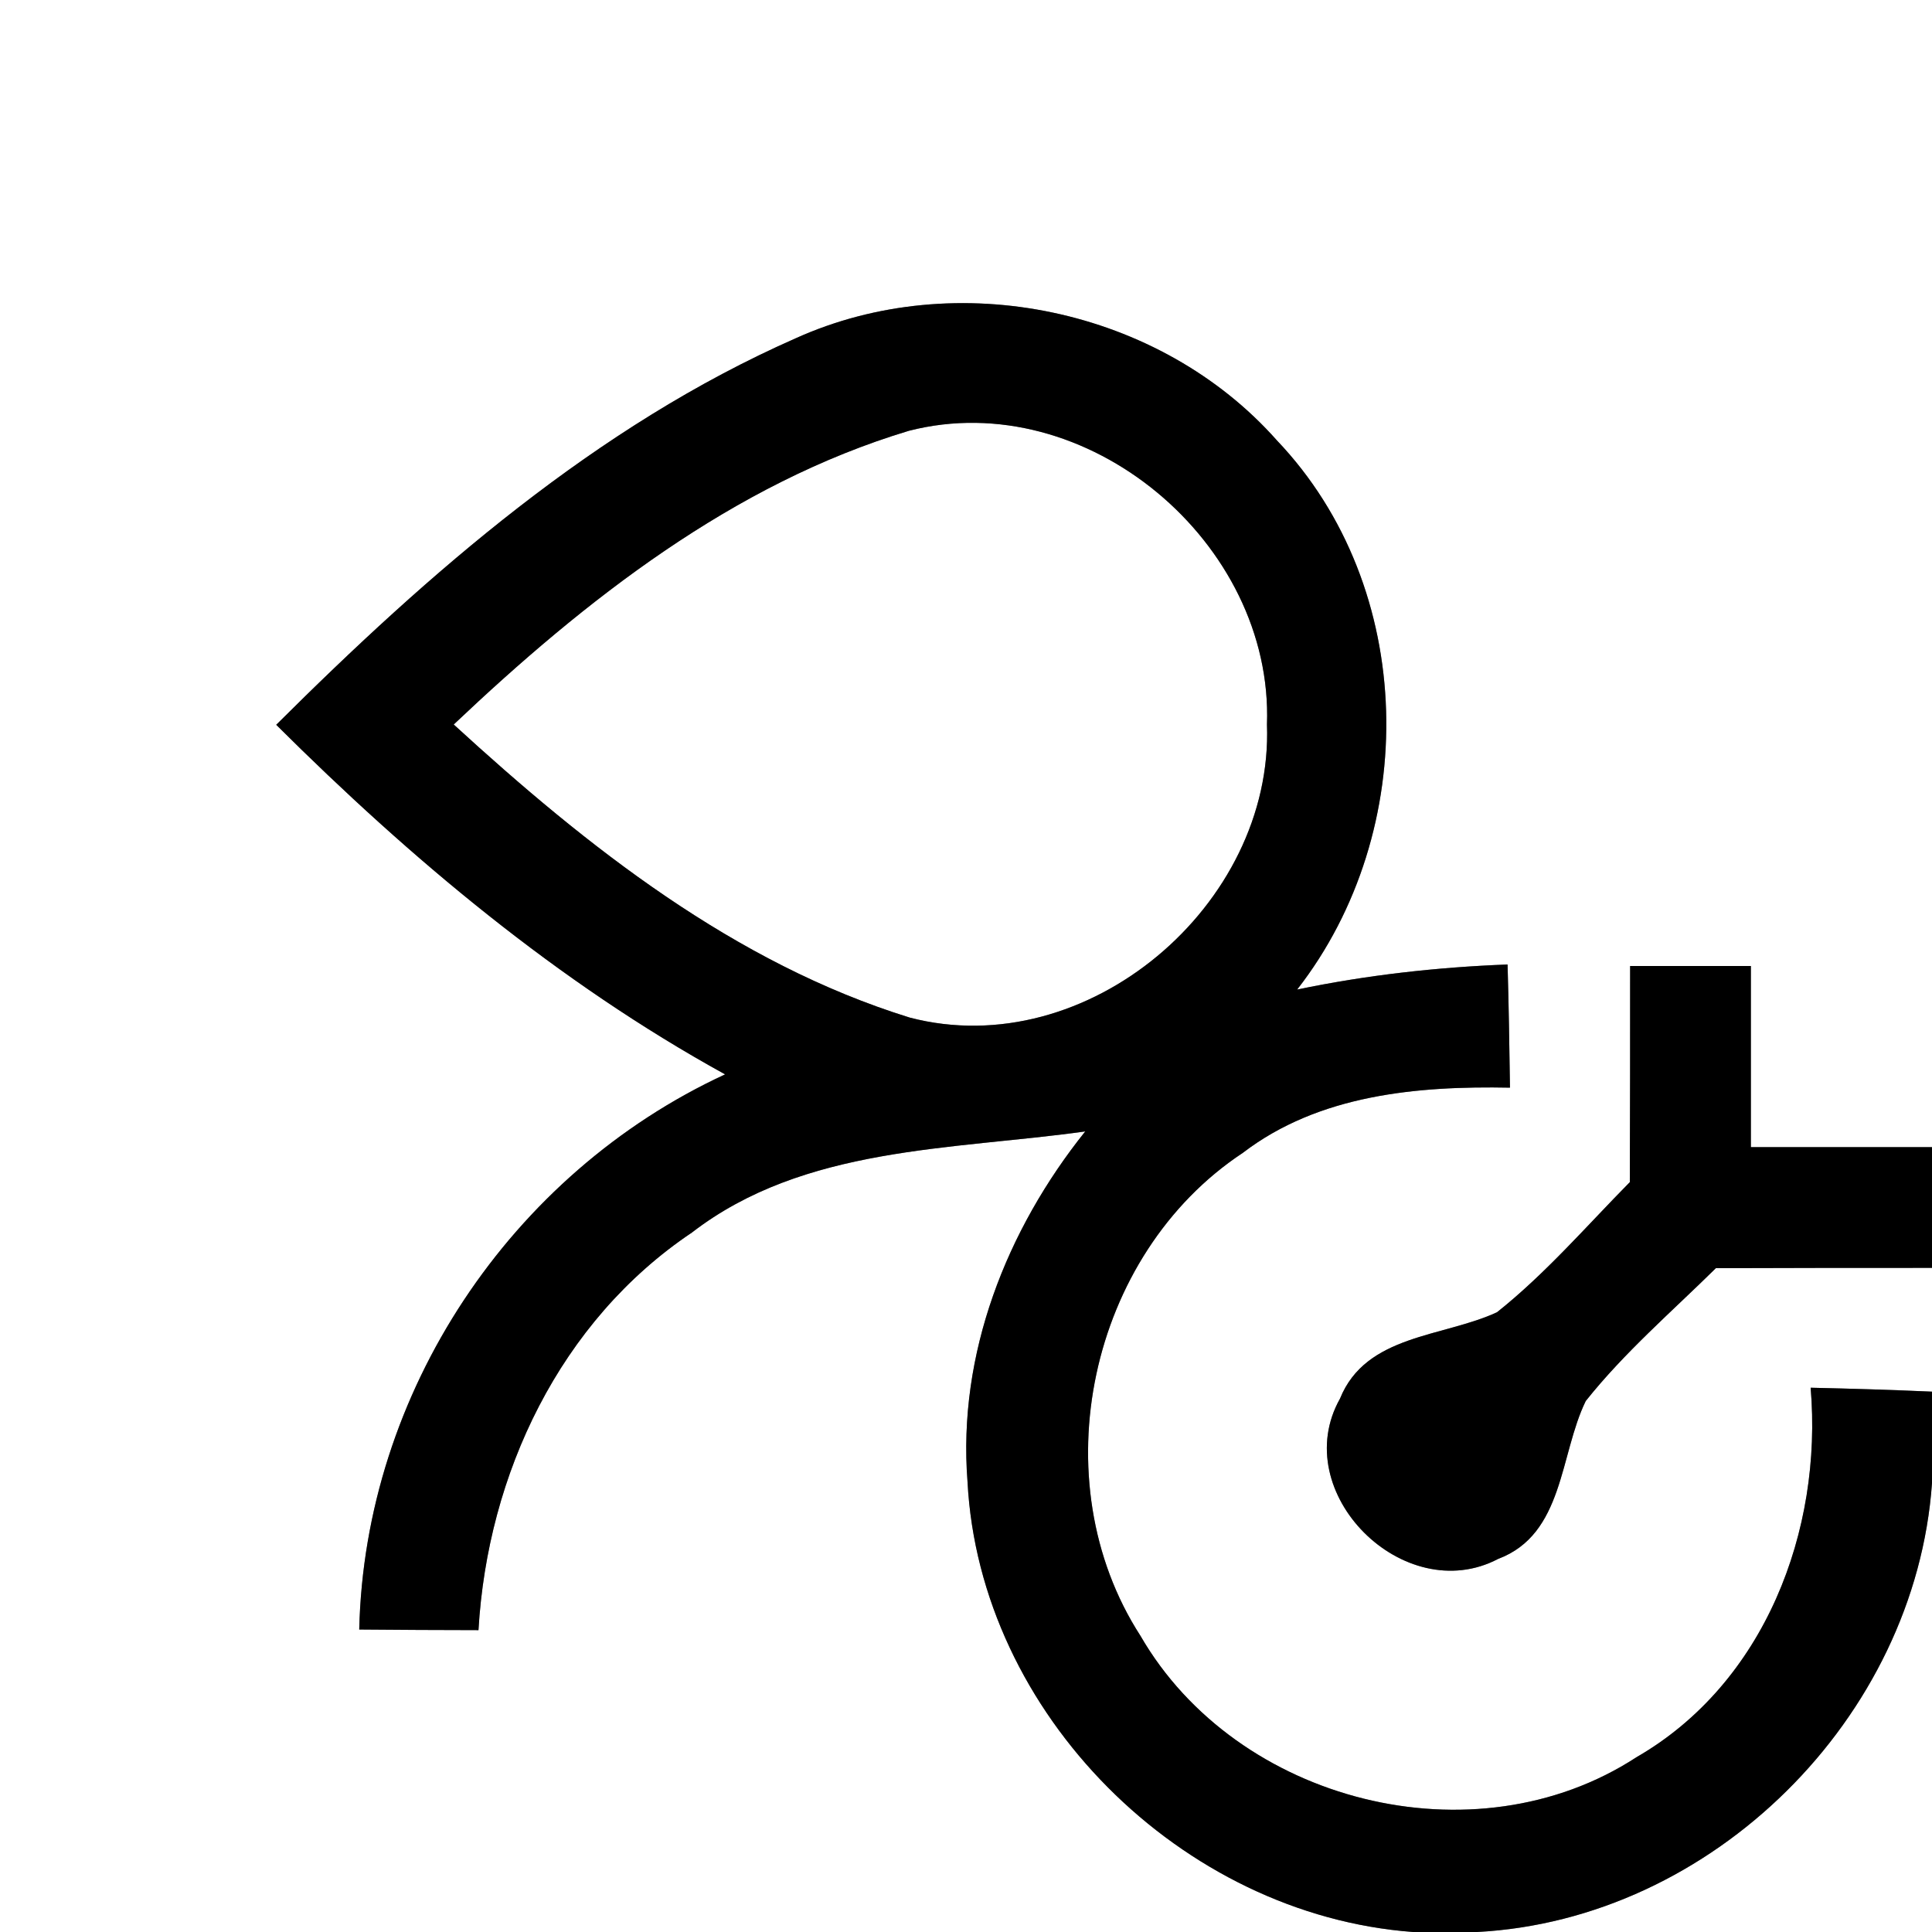 <?xml version="1.0" encoding="UTF-8" ?>
<!DOCTYPE svg PUBLIC "-//W3C//DTD SVG 1.1//EN" "http://www.w3.org/Graphics/SVG/1.1/DTD/svg11.dtd">
<svg width="64pt" height="64pt" viewBox="0 0 64 64" version="1.1" xmlns="http://www.w3.org/2000/svg">
<rect x="0" y="0" width="64" height="64" fill="#808080" stroke="none"/>
<g id="#ffffffff">
<path fill="#ffffff" opacity="1.00" d=" M 0.00 0.00 L 64.00 0.00 L 64.00 38.00 C 62.00 38.00 60.00 38.00 58.00 38.00 C 58.00 36.00 58.00 34.00 58.00 32.00 C 56.67 32.00 55.33 32.00 54.00 32.00 C 54.00 34.39 54.00 36.77 53.99 39.16 C 52.55 40.62 51.20 42.19 49.59 43.47 C 47.80 44.30 45.25 44.20 44.39 46.33 C 42.64 49.44 46.51 53.28 49.63 51.64 C 51.81 50.82 51.66 48.19 52.53 46.41 C 53.81 44.80 55.38 43.45 56.84 42.01 C 59.23 42.00 61.61 42.00 64.00 42.00 L 64.00 46.10 C 62.66 46.04 61.32 46.00 59.98 45.97 C 60.38 50.71 58.46 55.76 54.21 58.21 C 48.84 61.71 40.97 59.71 37.78 54.19 C 34.46 49.05 36.07 41.56 41.17 38.19 C 43.69 36.26 46.95 35.97 50.02 36.03 C 50.00 34.67 49.98 33.31 49.94 31.95 C 47.60 32.04 45.27 32.30 42.97 32.78 C 47.07 27.52 46.95 19.47 42.30 14.59 C 38.42 10.21 31.68 8.80 26.35 11.21 C 19.75 14.12 14.22 18.96 9.15 24.01 C 13.61 28.45 18.48 32.54 24.02 35.59 C 16.91 38.88 12.08 46.13 11.90 53.98 C 13.21 53.99 14.53 54.00 15.85 54.00 C 16.15 48.83 18.55 43.76 22.92 40.83 C 26.64 37.96 31.53 38.10 35.95 37.48 C 33.34 40.74 31.72 44.85 32.05 49.08 C 32.45 56.78 39.14 63.43 46.81 64.00 L 0.00 64.00 L 0.00 0.00 Z" />
<path fill="#ffffff" opacity="1.00" d=" M 15.03 24.00 C 19.38 19.88 24.29 16.02 30.11 14.27 C 35.99 12.76 42.19 17.98 41.97 24.00 C 42.19 29.98 36.01 35.24 30.14 33.71 C 24.33 31.91 19.45 28.05 15.03 24.00 Z" />
<path fill="#ffffff" opacity="1.00" d=" M 48.93 64.00 C 56.73 63.59 63.45 56.91 64.00 49.13 L 64.00 64.00 L 48.93 64.00 Z" />
</g>
<g id="#000000ff">
<path fill="#000000" opacity="1.00" d=" M 26.35 11.21 C 31.68 8.80 38.42 10.21 42.30 14.59 C 46.95 19.47 47.07 27.52 42.97 32.78 C 45.27 32.30 47.60 32.04 49.94 31.95 C 49.98 33.31 50.00 34.67 50.02 36.03 C 46.95 35.97 43.69 36.26 41.17 38.19 C 36.07 41.56 34.46 49.05 37.78 54.19 C 40.97 59.71 48.84 61.71 54.21 58.21 C 58.46 55.76 60.38 50.71 59.98 45.97 C 61.32 46.00 62.66 46.04 64.00 46.10 L 64.00 49.13 C 63.45 56.91 56.73 63.59 48.93 64.00 L 46.81 64.00 C 39.14 63.43 32.45 56.78 32.05 49.08 C 31.72 44.85 33.34 40.74 35.95 37.48 C 31.53 38.10 26.64 37.96 22.92 40.83 C 18.55 43.76 16.15 48.83 15.85 54.00 C 14.53 54.00 13.21 53.99 11.90 53.98 C 12.08 46.13 16.91 38.88 24.02 35.59 C 18.48 32.54 13.61 28.45 9.15 24.01 C 14.22 18.96 19.75 14.12 26.35 11.21 M 15.03 24.00 C 19.45 28.05 24.33 31.91 30.14 33.71 C 36.01 35.24 42.19 29.98 41.97 24.00 C 42.19 17.98 35.99 12.76 30.11 14.27 C 24.29 16.02 19.38 19.88 15.03 24.00 Z" />
<path fill="#000000" opacity="1.00" d=" M 54.00 32.00 C 55.33 32.00 56.67 32.00 58.00 32.00 C 58.00 34.00 58.00 36.00 58.00 38.00 C 60.00 38.00 62.00 38.00 64.00 38.00 L 64.00 42.00 C 61.61 42.00 59.23 42.00 56.84 42.01 C 55.38 43.45 53.81 44.80 52.53 46.41 C 51.66 48.19 51.81 50.82 49.63 51.64 C 46.51 53.28 42.64 49.44 44.39 46.33 C 45.25 44.20 47.80 44.30 49.59 43.47 C 51.20 42.19 52.55 40.62 53.99 39.16 C 54.00 36.77 54.00 34.39 54.00 32.00 Z" />
</g>
</svg>
